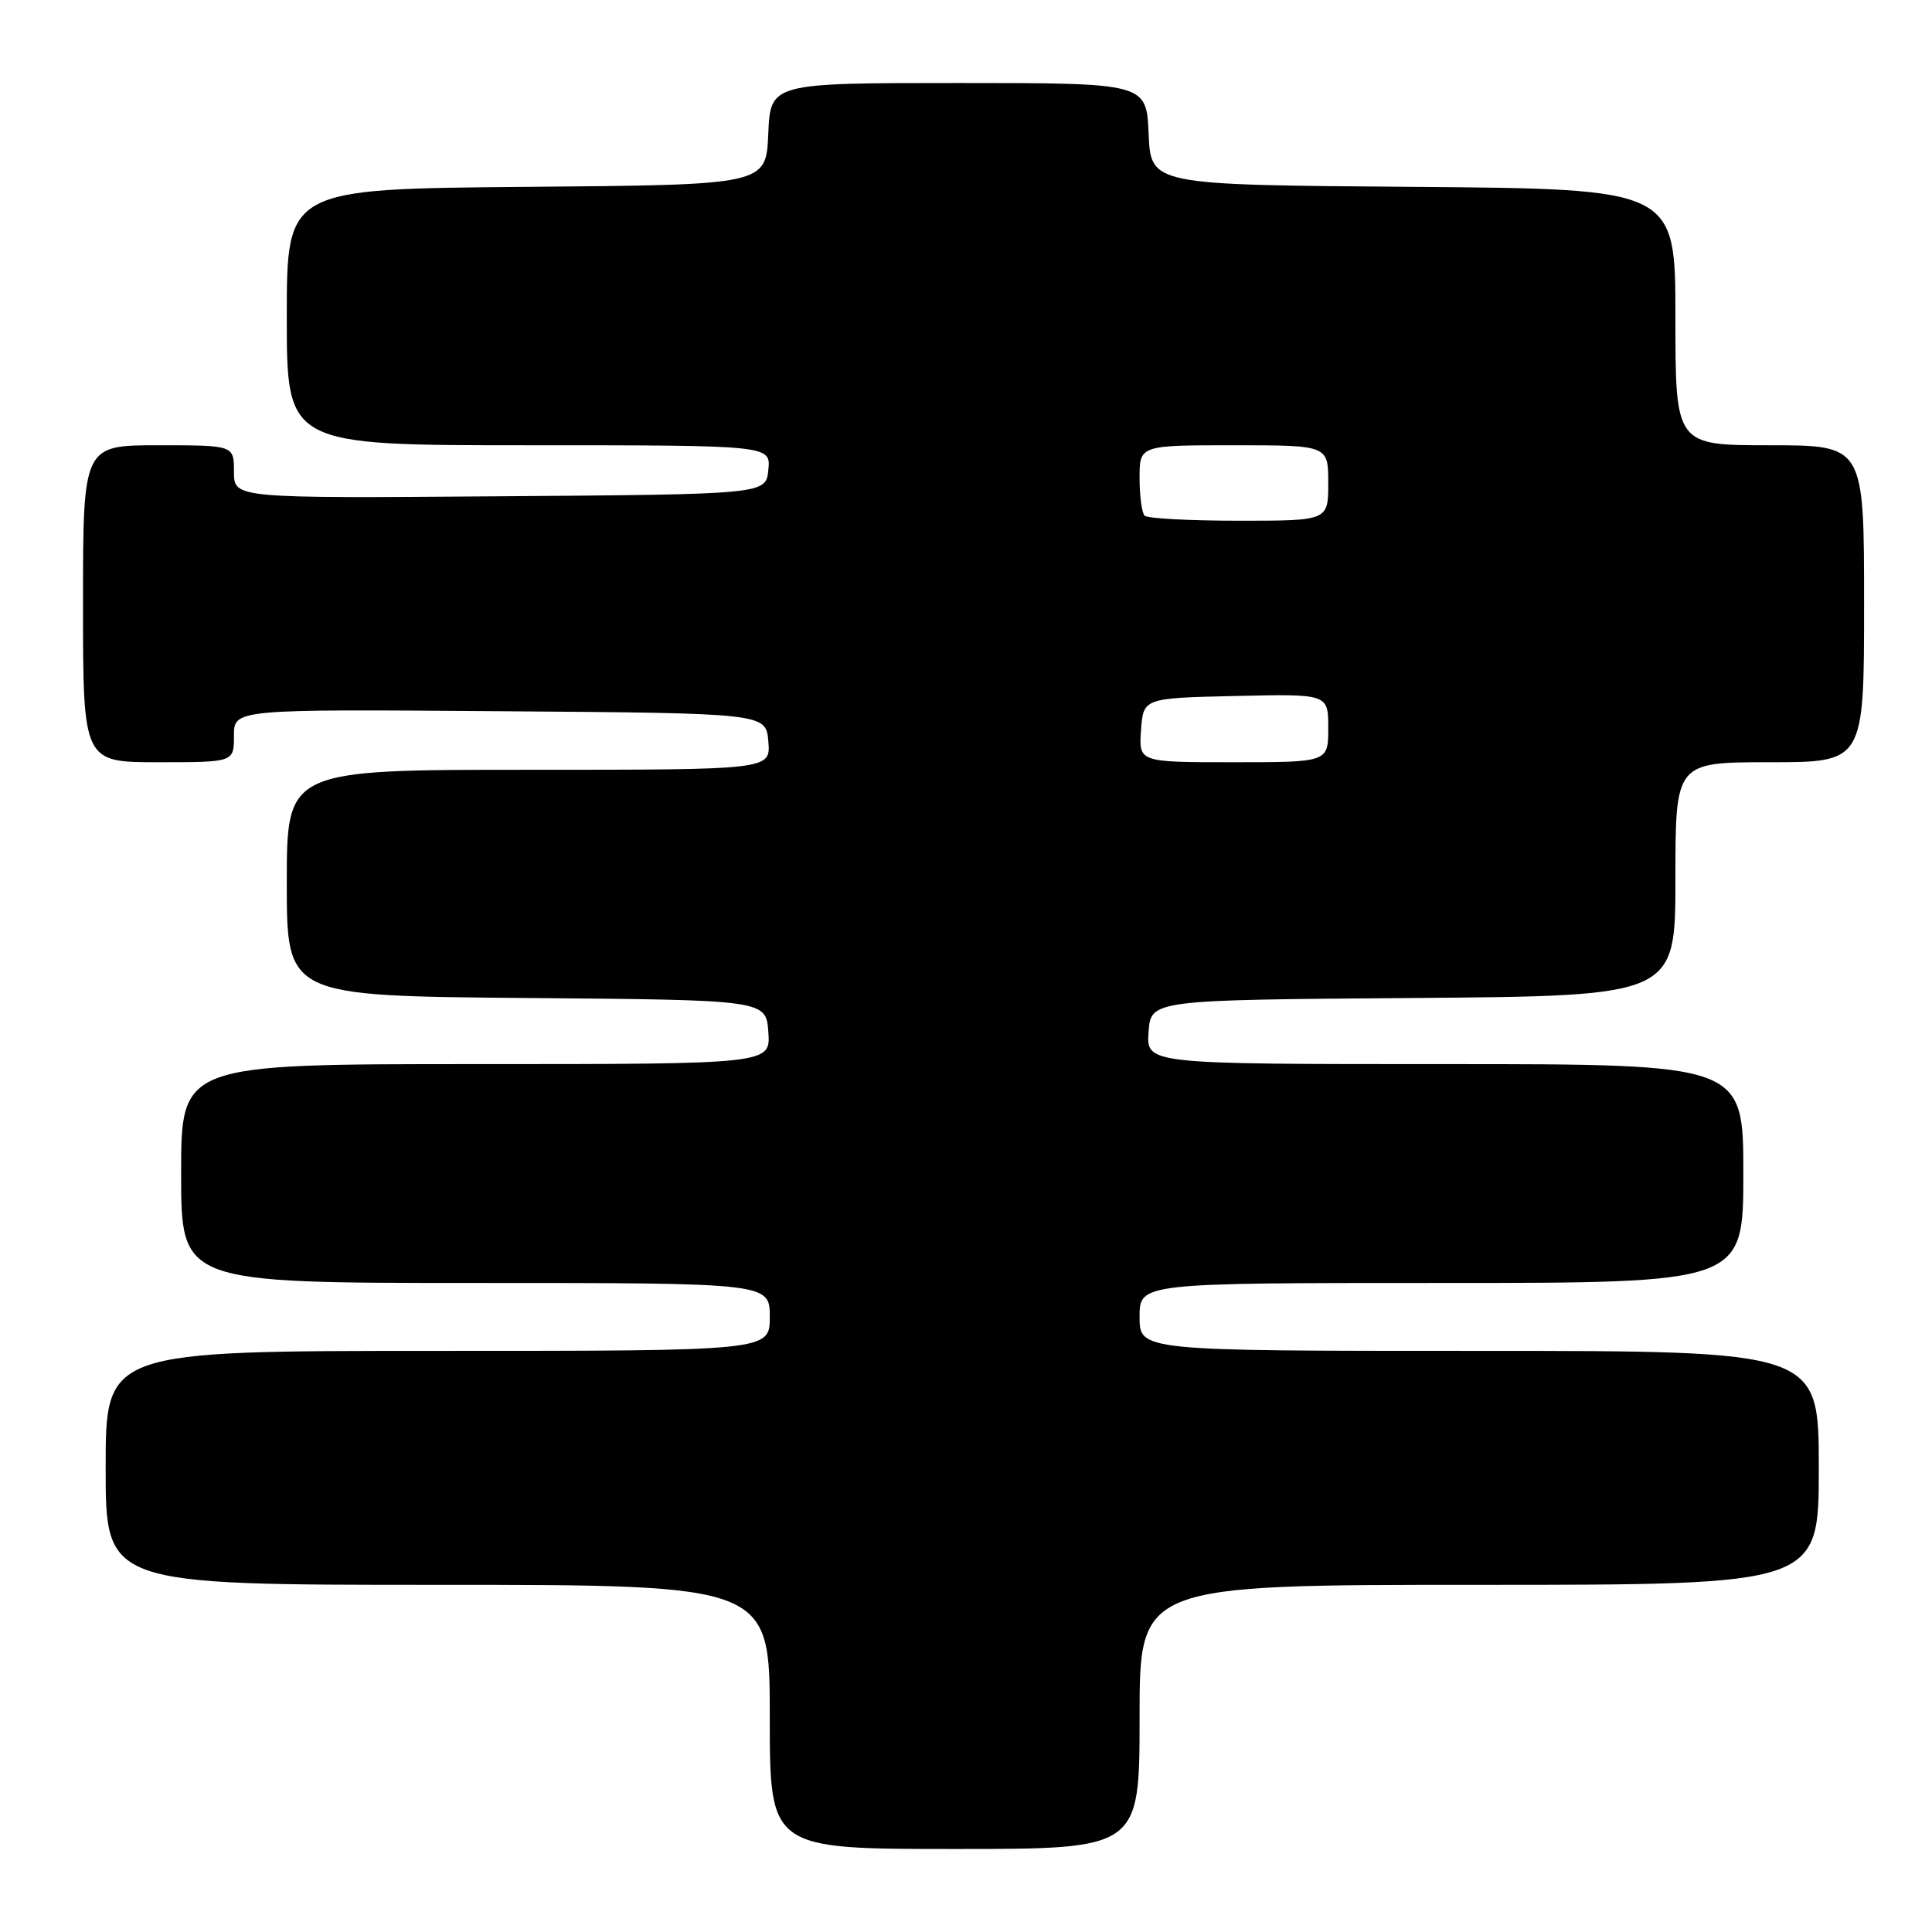 <?xml version="1.0" encoding="UTF-8" standalone="no"?>
<!DOCTYPE svg PUBLIC "-//W3C//DTD SVG 1.1//EN" "http://www.w3.org/Graphics/SVG/1.1/DTD/svg11.dtd" >
<svg xmlns="http://www.w3.org/2000/svg" xmlns:xlink="http://www.w3.org/1999/xlink" version="1.1" viewBox="0 0 256 256">
 <g >
 <path fill="currentColor"
d=" M 151.00 227.50 C 151.00 210.00 151.00 210.00 196.00 210.00 C 241.00 210.00 241.00 210.00 241.00 194.50 C 241.00 179.00 241.00 179.00 196.00 179.00 C 151.00 179.00 151.00 179.00 151.00 174.50 C 151.00 170.00 151.00 170.00 191.00 170.00 C 231.00 170.00 231.00 170.00 231.00 155.50 C 231.00 141.00 231.00 141.00 191.44 141.00 C 151.89 141.00 151.89 141.00 152.19 136.75 C 152.50 132.50 152.50 132.50 187.25 132.24 C 222.00 131.97 222.00 131.97 222.00 116.49 C 222.00 101.00 222.00 101.00 234.50 101.00 C 247.00 101.00 247.00 101.00 247.00 80.00 C 247.00 59.00 247.00 59.00 234.50 59.00 C 222.00 59.00 222.00 59.00 222.00 42.01 C 222.00 25.03 222.00 25.03 187.25 24.76 C 152.50 24.50 152.50 24.50 152.20 17.75 C 151.91 11.00 151.91 11.00 127.00 11.00 C 102.09 11.00 102.09 11.00 101.80 17.75 C 101.50 24.50 101.50 24.50 69.75 24.76 C 38.00 25.03 38.00 25.03 38.00 42.01 C 38.00 59.00 38.00 59.00 70.06 59.00 C 102.13 59.00 102.13 59.00 101.81 62.25 C 101.50 65.50 101.50 65.50 66.25 65.76 C 31.00 66.03 31.00 66.03 31.00 62.51 C 31.00 59.00 31.00 59.00 21.00 59.00 C 11.00 59.00 11.00 59.00 11.00 80.00 C 11.00 101.00 11.00 101.00 21.00 101.00 C 31.00 101.00 31.00 101.00 31.00 97.49 C 31.00 93.97 31.00 93.97 66.25 94.24 C 101.50 94.50 101.50 94.50 101.81 98.25 C 102.12 102.00 102.12 102.00 70.06 102.00 C 38.00 102.00 38.00 102.00 38.00 116.99 C 38.00 131.97 38.00 131.97 69.75 132.24 C 101.50 132.50 101.50 132.50 101.81 136.75 C 102.11 141.00 102.11 141.00 63.06 141.00 C 24.00 141.00 24.00 141.00 24.00 155.50 C 24.00 170.00 24.00 170.00 63.00 170.00 C 102.00 170.00 102.00 170.00 102.00 174.50 C 102.00 179.00 102.00 179.00 58.00 179.00 C 14.00 179.00 14.00 179.00 14.00 194.50 C 14.00 210.00 14.00 210.00 58.00 210.00 C 102.00 210.00 102.00 210.00 102.00 227.50 C 102.00 245.00 102.00 245.00 126.50 245.00 C 151.00 245.00 151.00 245.00 151.00 227.50 Z  M 151.19 96.75 C 151.50 92.50 151.50 92.50 163.75 92.22 C 176.00 91.94 176.00 91.94 176.00 96.47 C 176.00 101.00 176.00 101.00 163.44 101.00 C 150.89 101.00 150.89 101.00 151.19 96.75 Z  M 151.67 68.33 C 151.30 67.97 151.00 65.72 151.00 63.33 C 151.00 59.00 151.00 59.00 163.50 59.00 C 176.00 59.00 176.00 59.00 176.00 64.00 C 176.00 69.00 176.00 69.00 164.17 69.00 C 157.66 69.00 152.03 68.70 151.67 68.33 Z "/>
</g>
</svg>